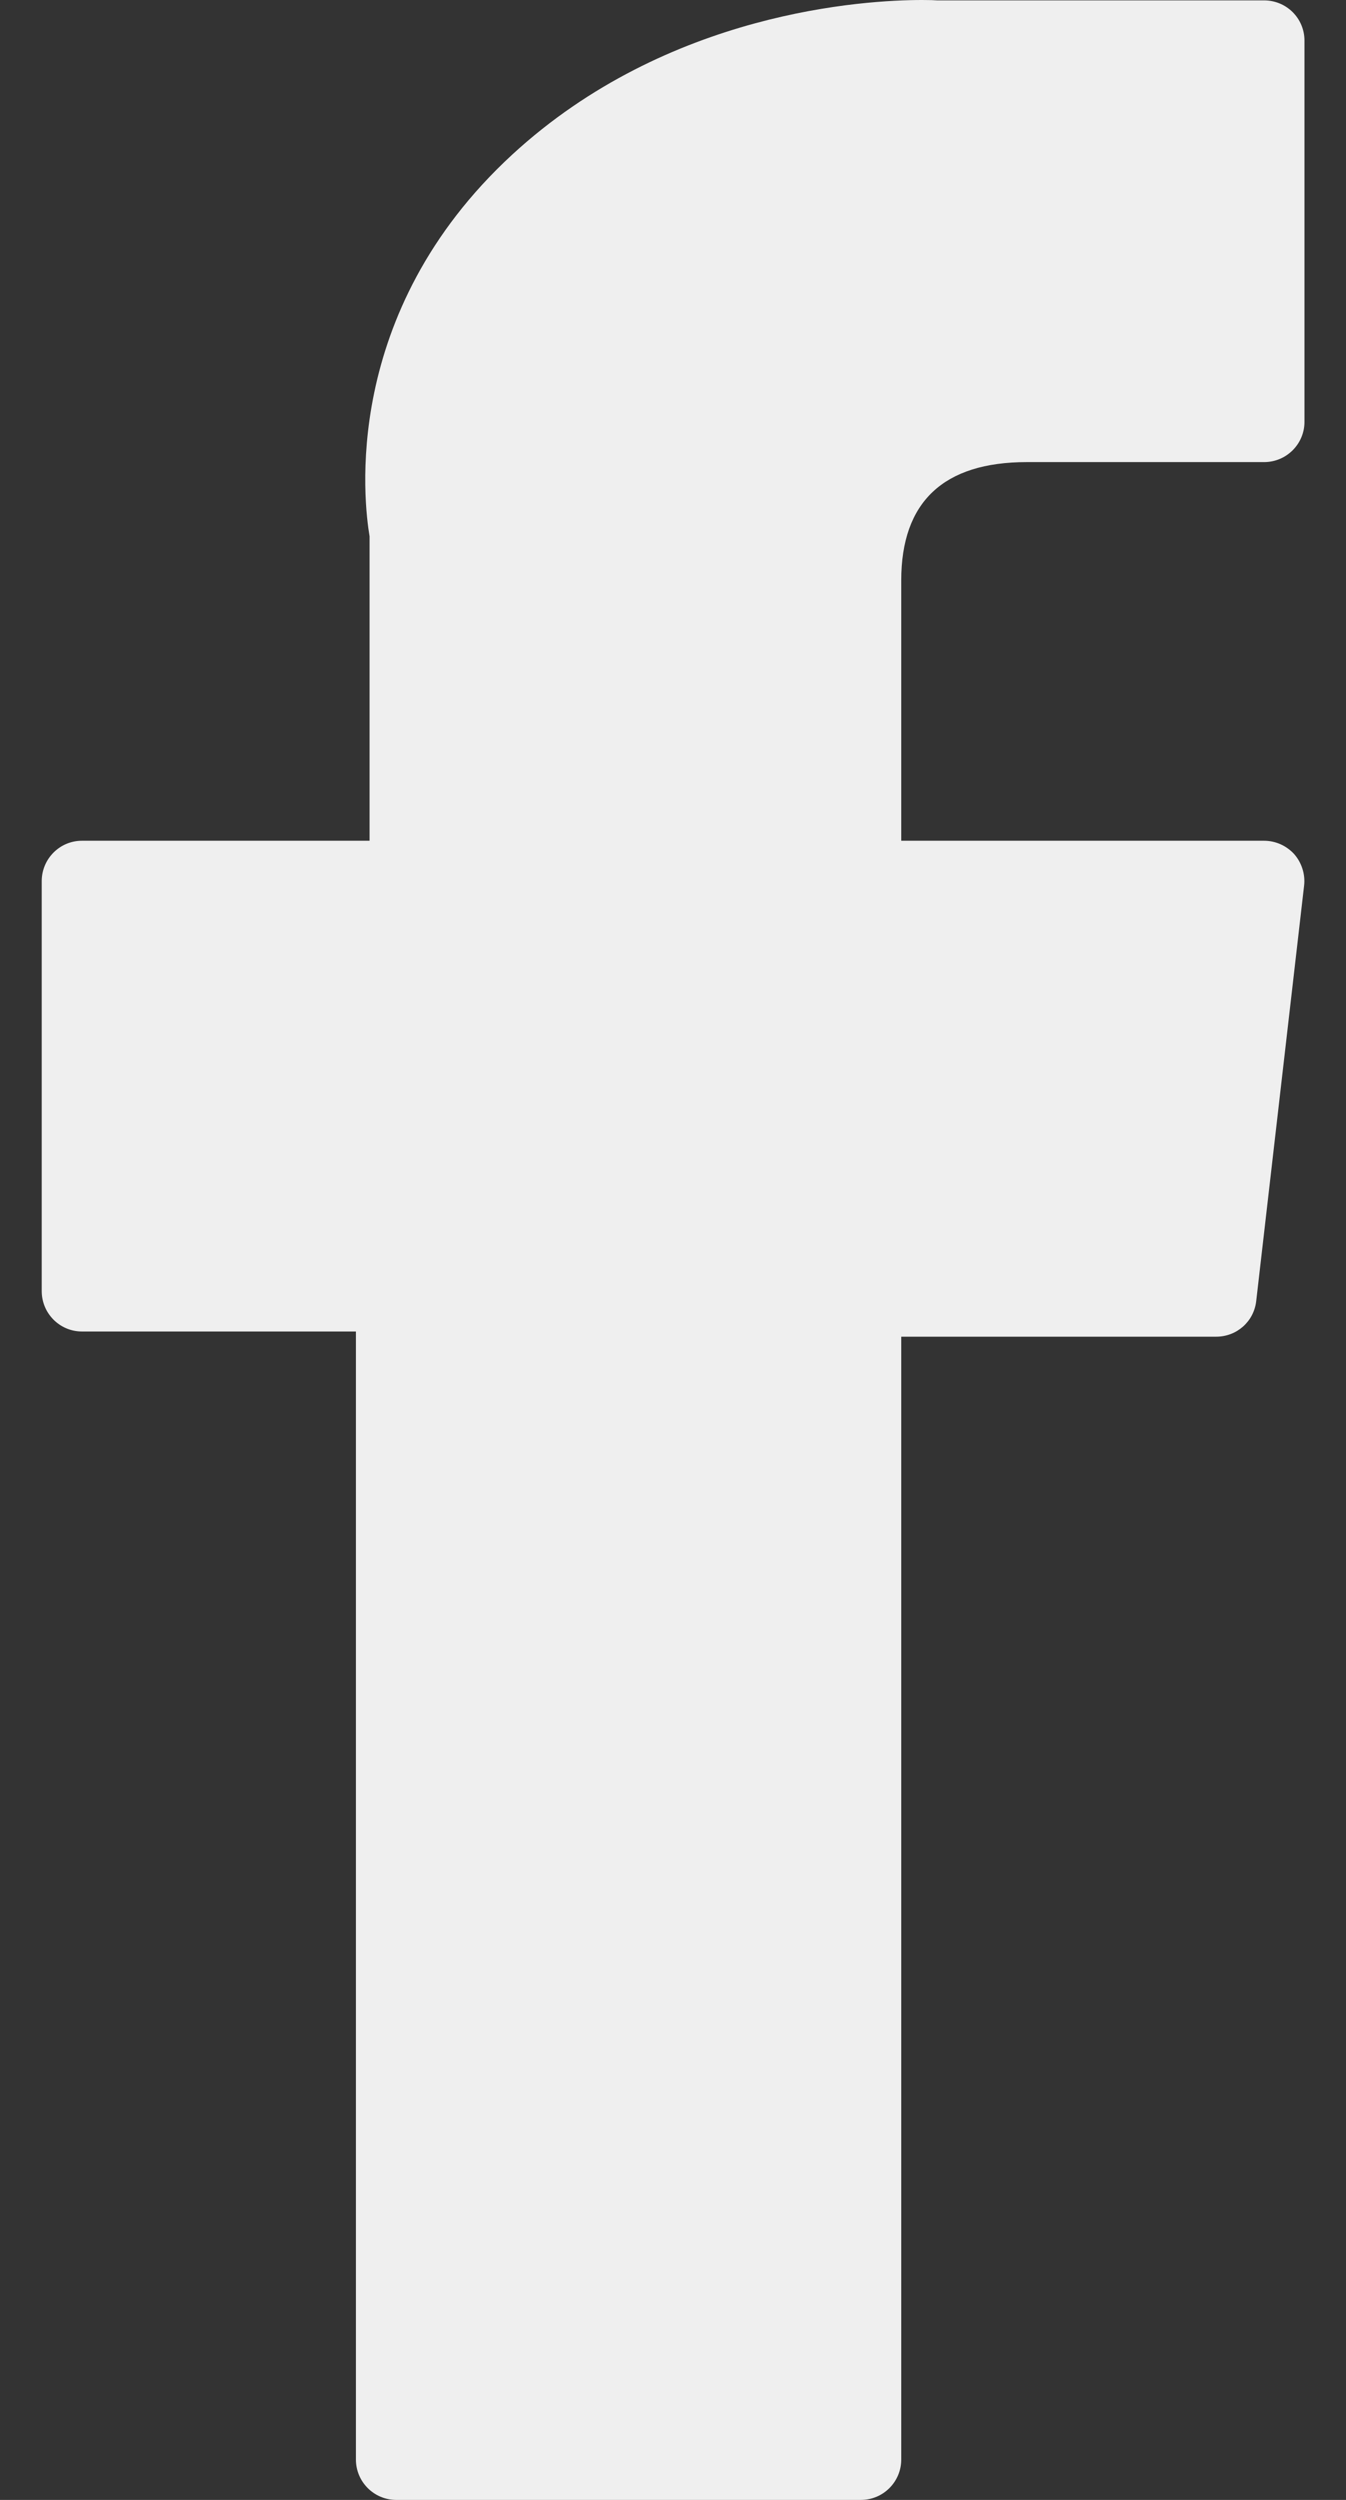 <svg width="7" height="13" viewBox="0 0 7 13" fill="none" xmlns="http://www.w3.org/2000/svg">
<rect x="0" y="0" width="7" height="13" fill="#333333" stroke="none"/>
<path d="M0.426 6.924H1.851V12.79C1.851 12.906 1.945 13 2.061 13H4.477C4.593 13 4.687 12.906 4.687 12.79V6.951H6.325C6.432 6.951 6.521 6.872 6.533 6.766L6.782 4.606C6.789 4.547 6.77 4.487 6.731 4.442C6.691 4.398 6.634 4.372 6.574 4.372H4.687V3.018C4.687 2.61 4.907 2.403 5.34 2.403C5.402 2.403 6.574 2.403 6.574 2.403C6.69 2.403 6.784 2.309 6.784 2.194V0.211C6.784 0.095 6.69 0.002 6.574 0.002H4.874C4.862 0.001 4.835 0 4.796 0C4.501 0 3.475 0.058 2.665 0.803C1.768 1.629 1.893 2.618 1.922 2.789V4.372H0.426C0.311 4.372 0.217 4.466 0.217 4.582V6.714C0.217 6.83 0.311 6.924 0.426 6.924Z" fill="#EFEFEF"/>
</svg>
